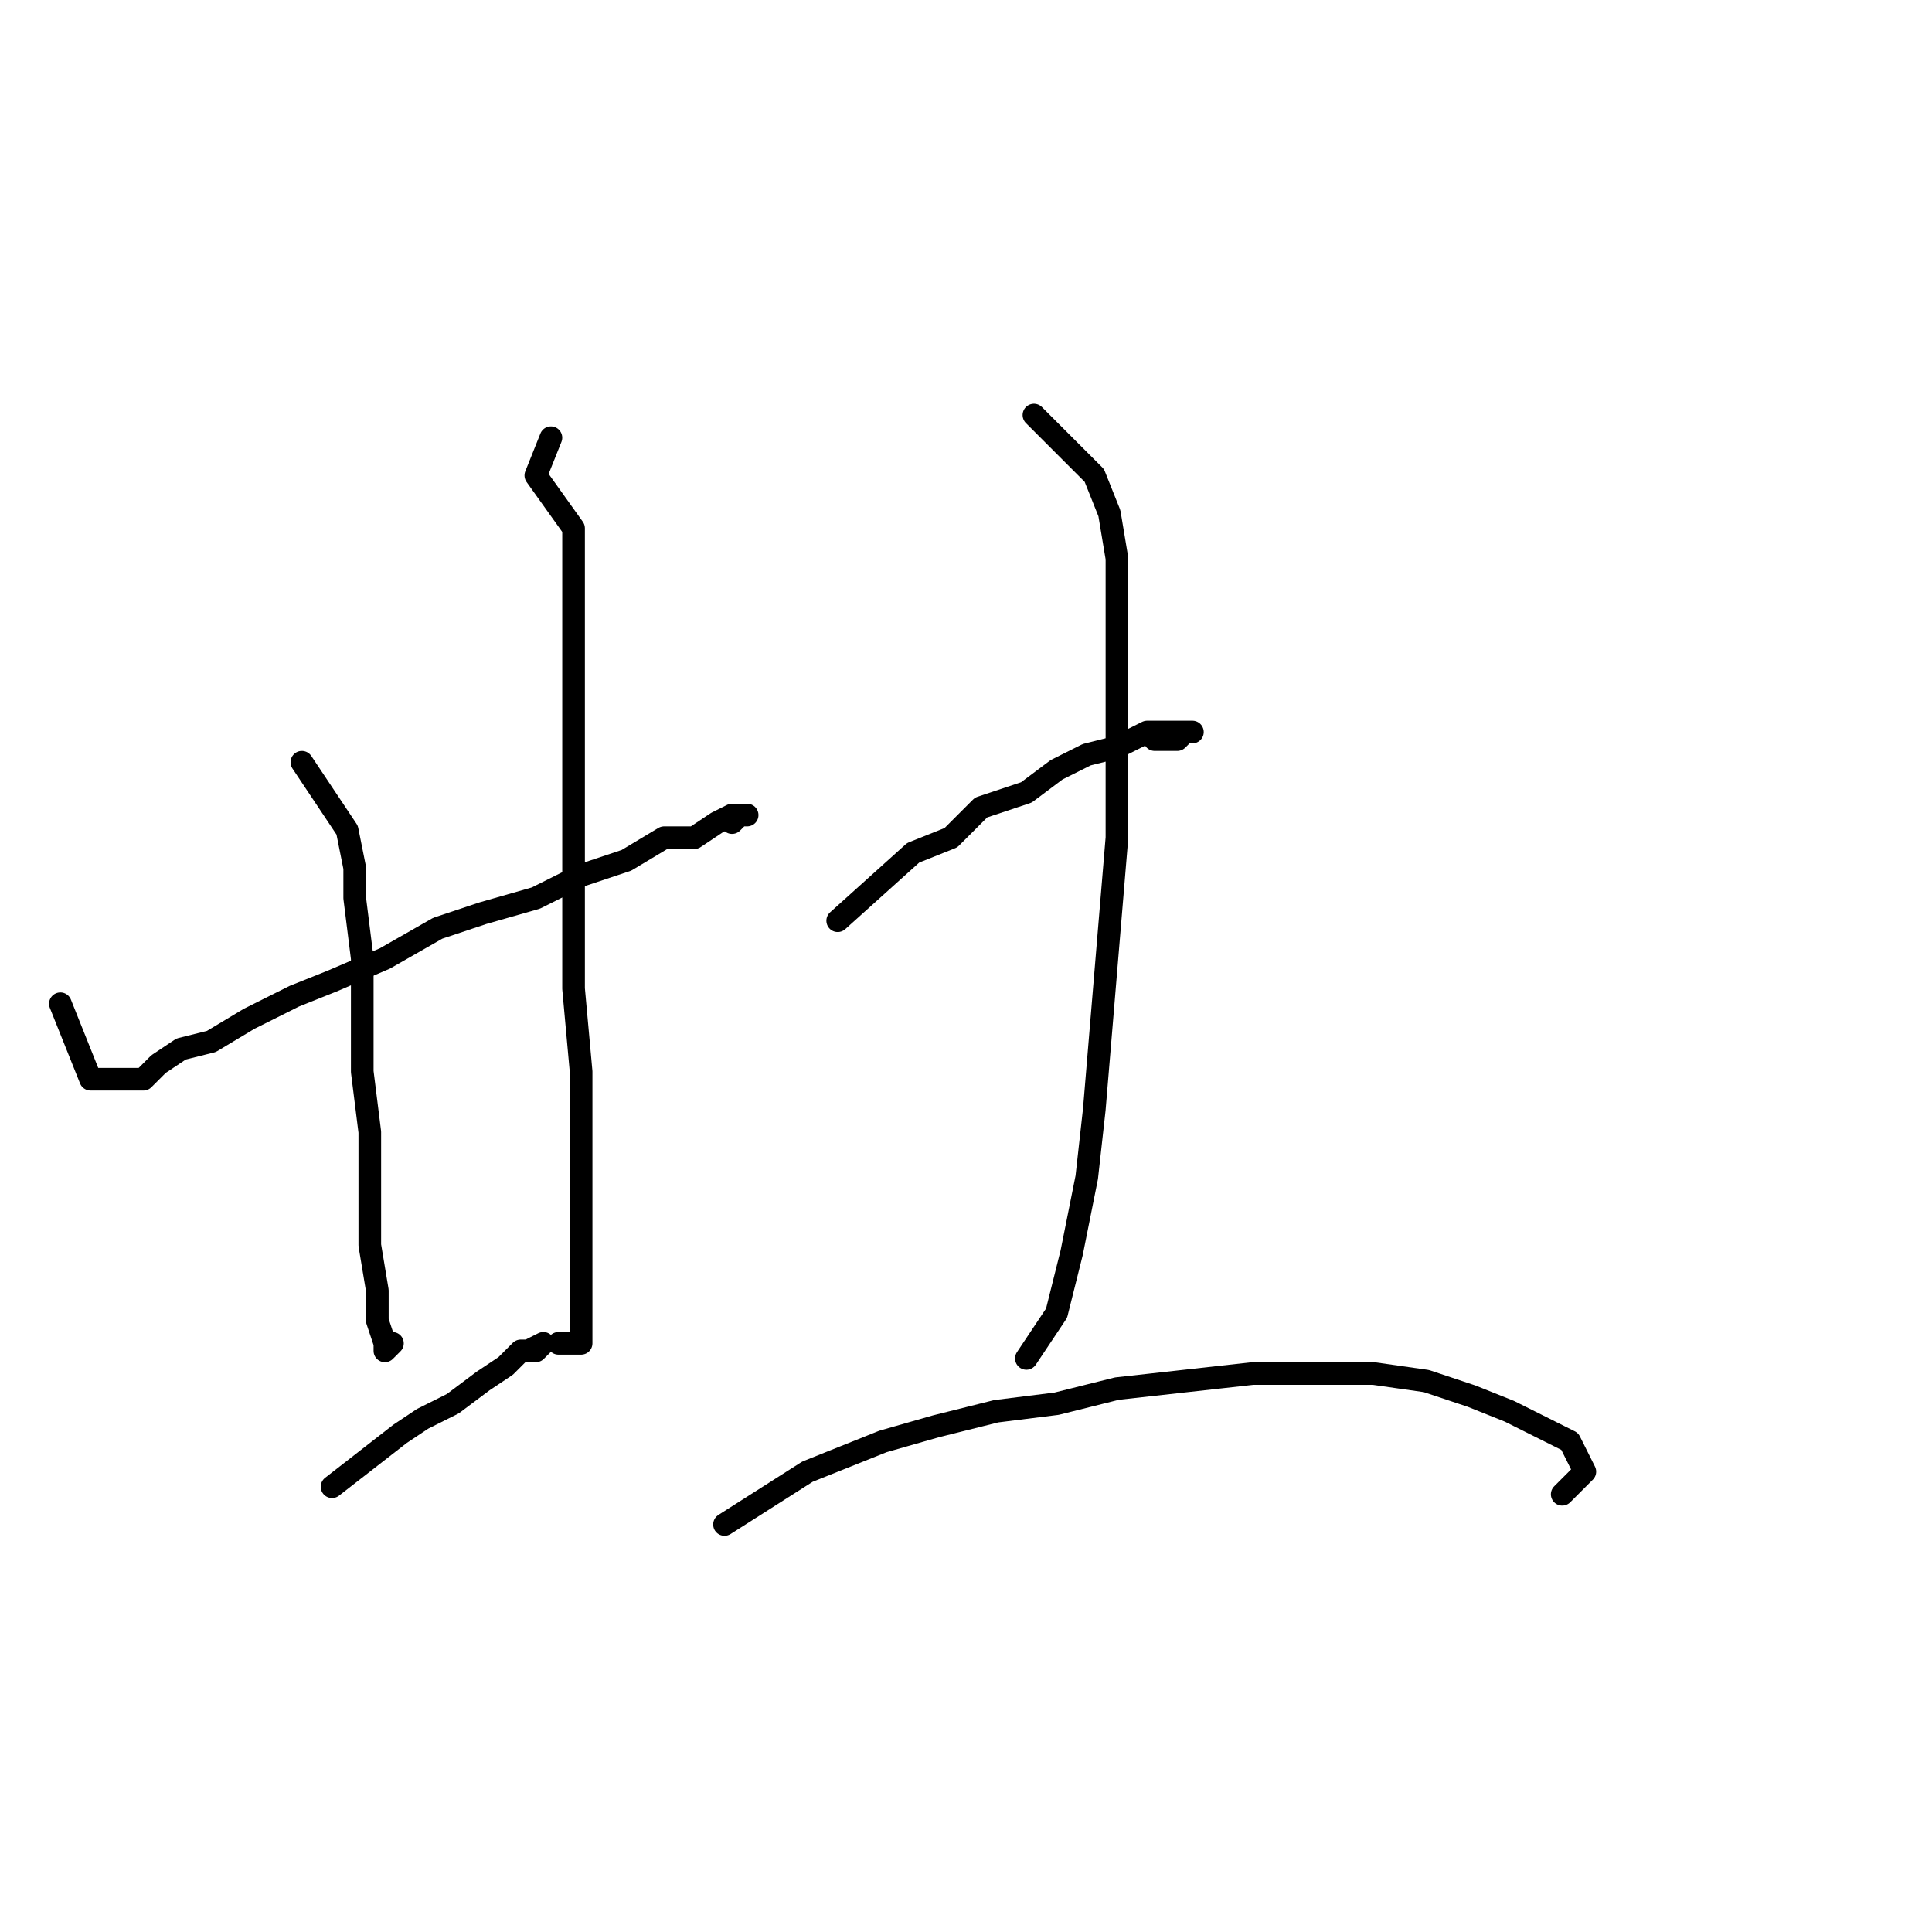 <?xml version="1.0" standalone="no"?>
    <svg width="256" height="256" xmlns="http://www.w3.org/2000/svg" version="1.1">
    <polyline stroke="black" stroke-width="3" stroke-linecap="round" fill="transparent" stroke-linejoin="round" points="8 133 12 143 14 143 16 143 19 143 21 141 24 139 28 138 33 135 39 132 44 130 51 127 58 123 64 121 71 119 77 116 83 114 88 111 92 111 95 109 97 108 98 108 99 108 98 108 97 109 97 109 " />
        <polyline stroke="black" stroke-width="3" stroke-linecap="round" fill="transparent" stroke-linejoin="round" points="40 101 46 110 47 115 47 119 48 127 48 134 48 142 49 150 49 158 49 165 50 171 50 175 51 178 51 179 51 179 52 178 52 178 " />
        <polyline stroke="black" stroke-width="3" stroke-linecap="round" fill="transparent" stroke-linejoin="round" points="73 58 71 63 76 70 76 76 76 83 76 91 76 100 76 111 76 121 76 131 77 142 77 151 77 159 77 166 77 171 77 175 77 177 77 178 76 178 76 178 74 178 74 178 " />
        <polyline stroke="black" stroke-width="3" stroke-linecap="round" fill="transparent" stroke-linejoin="round" points="44 197 53 190 56 188 60 186 64 183 67 181 69 179 70 179 72 178 71 179 69 179 69 179 " />
        <polyline stroke="black" stroke-width="3" stroke-linecap="round" fill="transparent" stroke-linejoin="round" points="111 122 121 113 126 111 130 107 136 105 140 102 144 100 148 99 152 97 155 97 156 97 158 97 157 97 156 98 153 98 153 98 " />
        <polyline stroke="black" stroke-width="3" stroke-linecap="round" fill="transparent" stroke-linejoin="round" points="137 55 145 63 147 68 148 74 148 81 148 90 148 99 148 111 147 123 146 135 145 147 144 156 142 166 140 174 136 180 136 180 " />
        <polyline stroke="black" stroke-width="3" stroke-linecap="round" fill="transparent" stroke-linejoin="round" points="96 202 107 195 112 193 117 191 124 189 132 187 140 186 148 184 157 183 166 182 175 182 182 182 189 183 195 185 200 187 204 189 208 191 209 193 210 195 208 197 207 198 207 198 " />
        </svg>